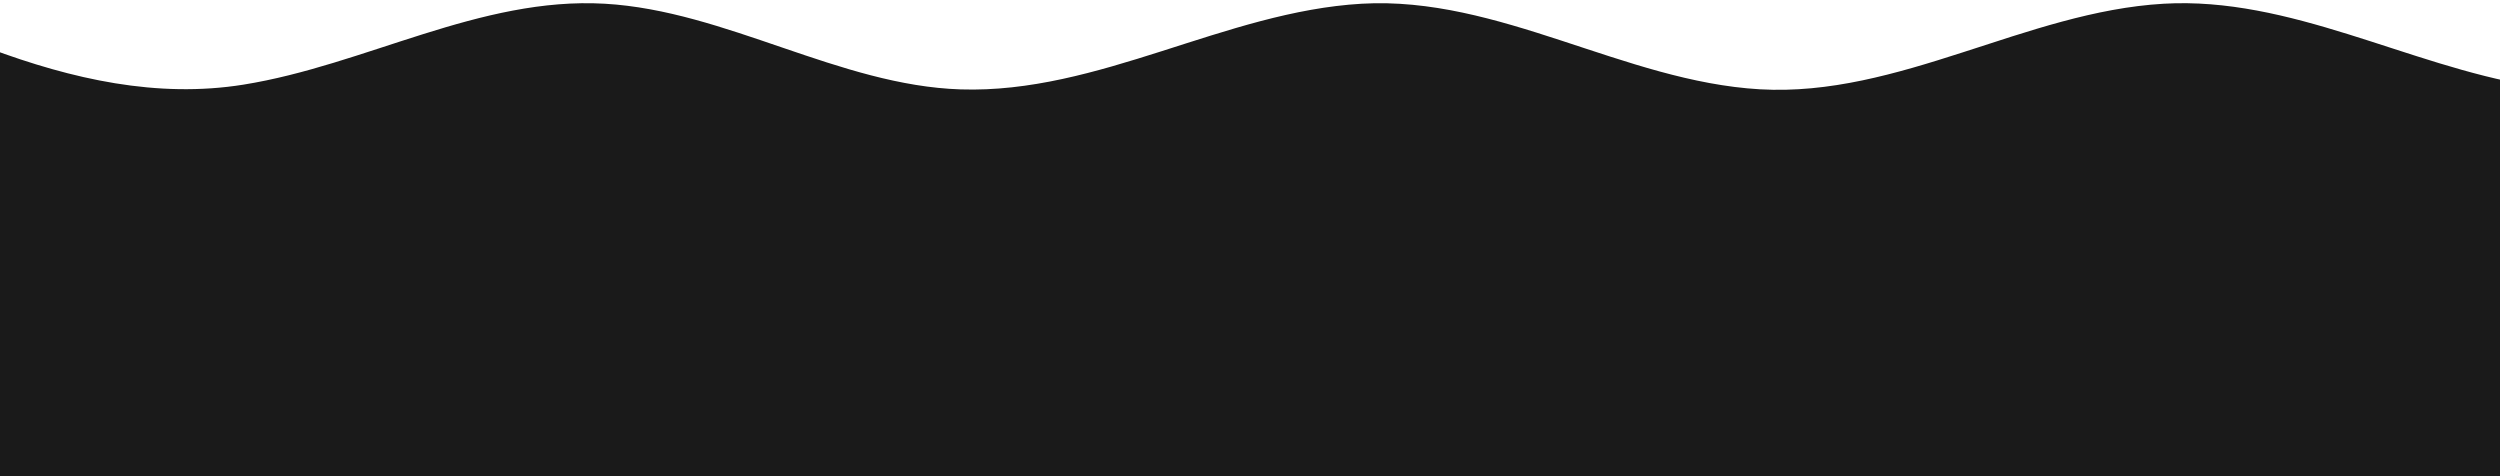 <svg xmlns="http://www.w3.org/2000/svg" xmlns:svg="http://www.w3.org/2000/svg" id="svg8" width="210mm" height="40mm" version="1.1" viewBox="0 0 210 40"><g id="layer1"><path style="fill:#1a1a1a;fill-opacity:1;stroke:none;stroke-width:.273" id="path1692" d="M -0.907,4.064 V 42.32 H 212.584 V 7.2 C 202.211,5.465 192.348,-0.3 181.747,0.313 170.208,0.981 159.491,8.176 147.825,7.501 136.448,6.843 125.901,-0.354 114.378,0.313 102.906,0.978 92.283,7.884 80.694,7.509 70.516,7.179 60.986,0.903 50.805,0.313 40.329,-0.293 30.689,5.469 20.442,7.111 13.209,8.269 6.06,6.658 -0.907,4.064 Z"/></g></svg>